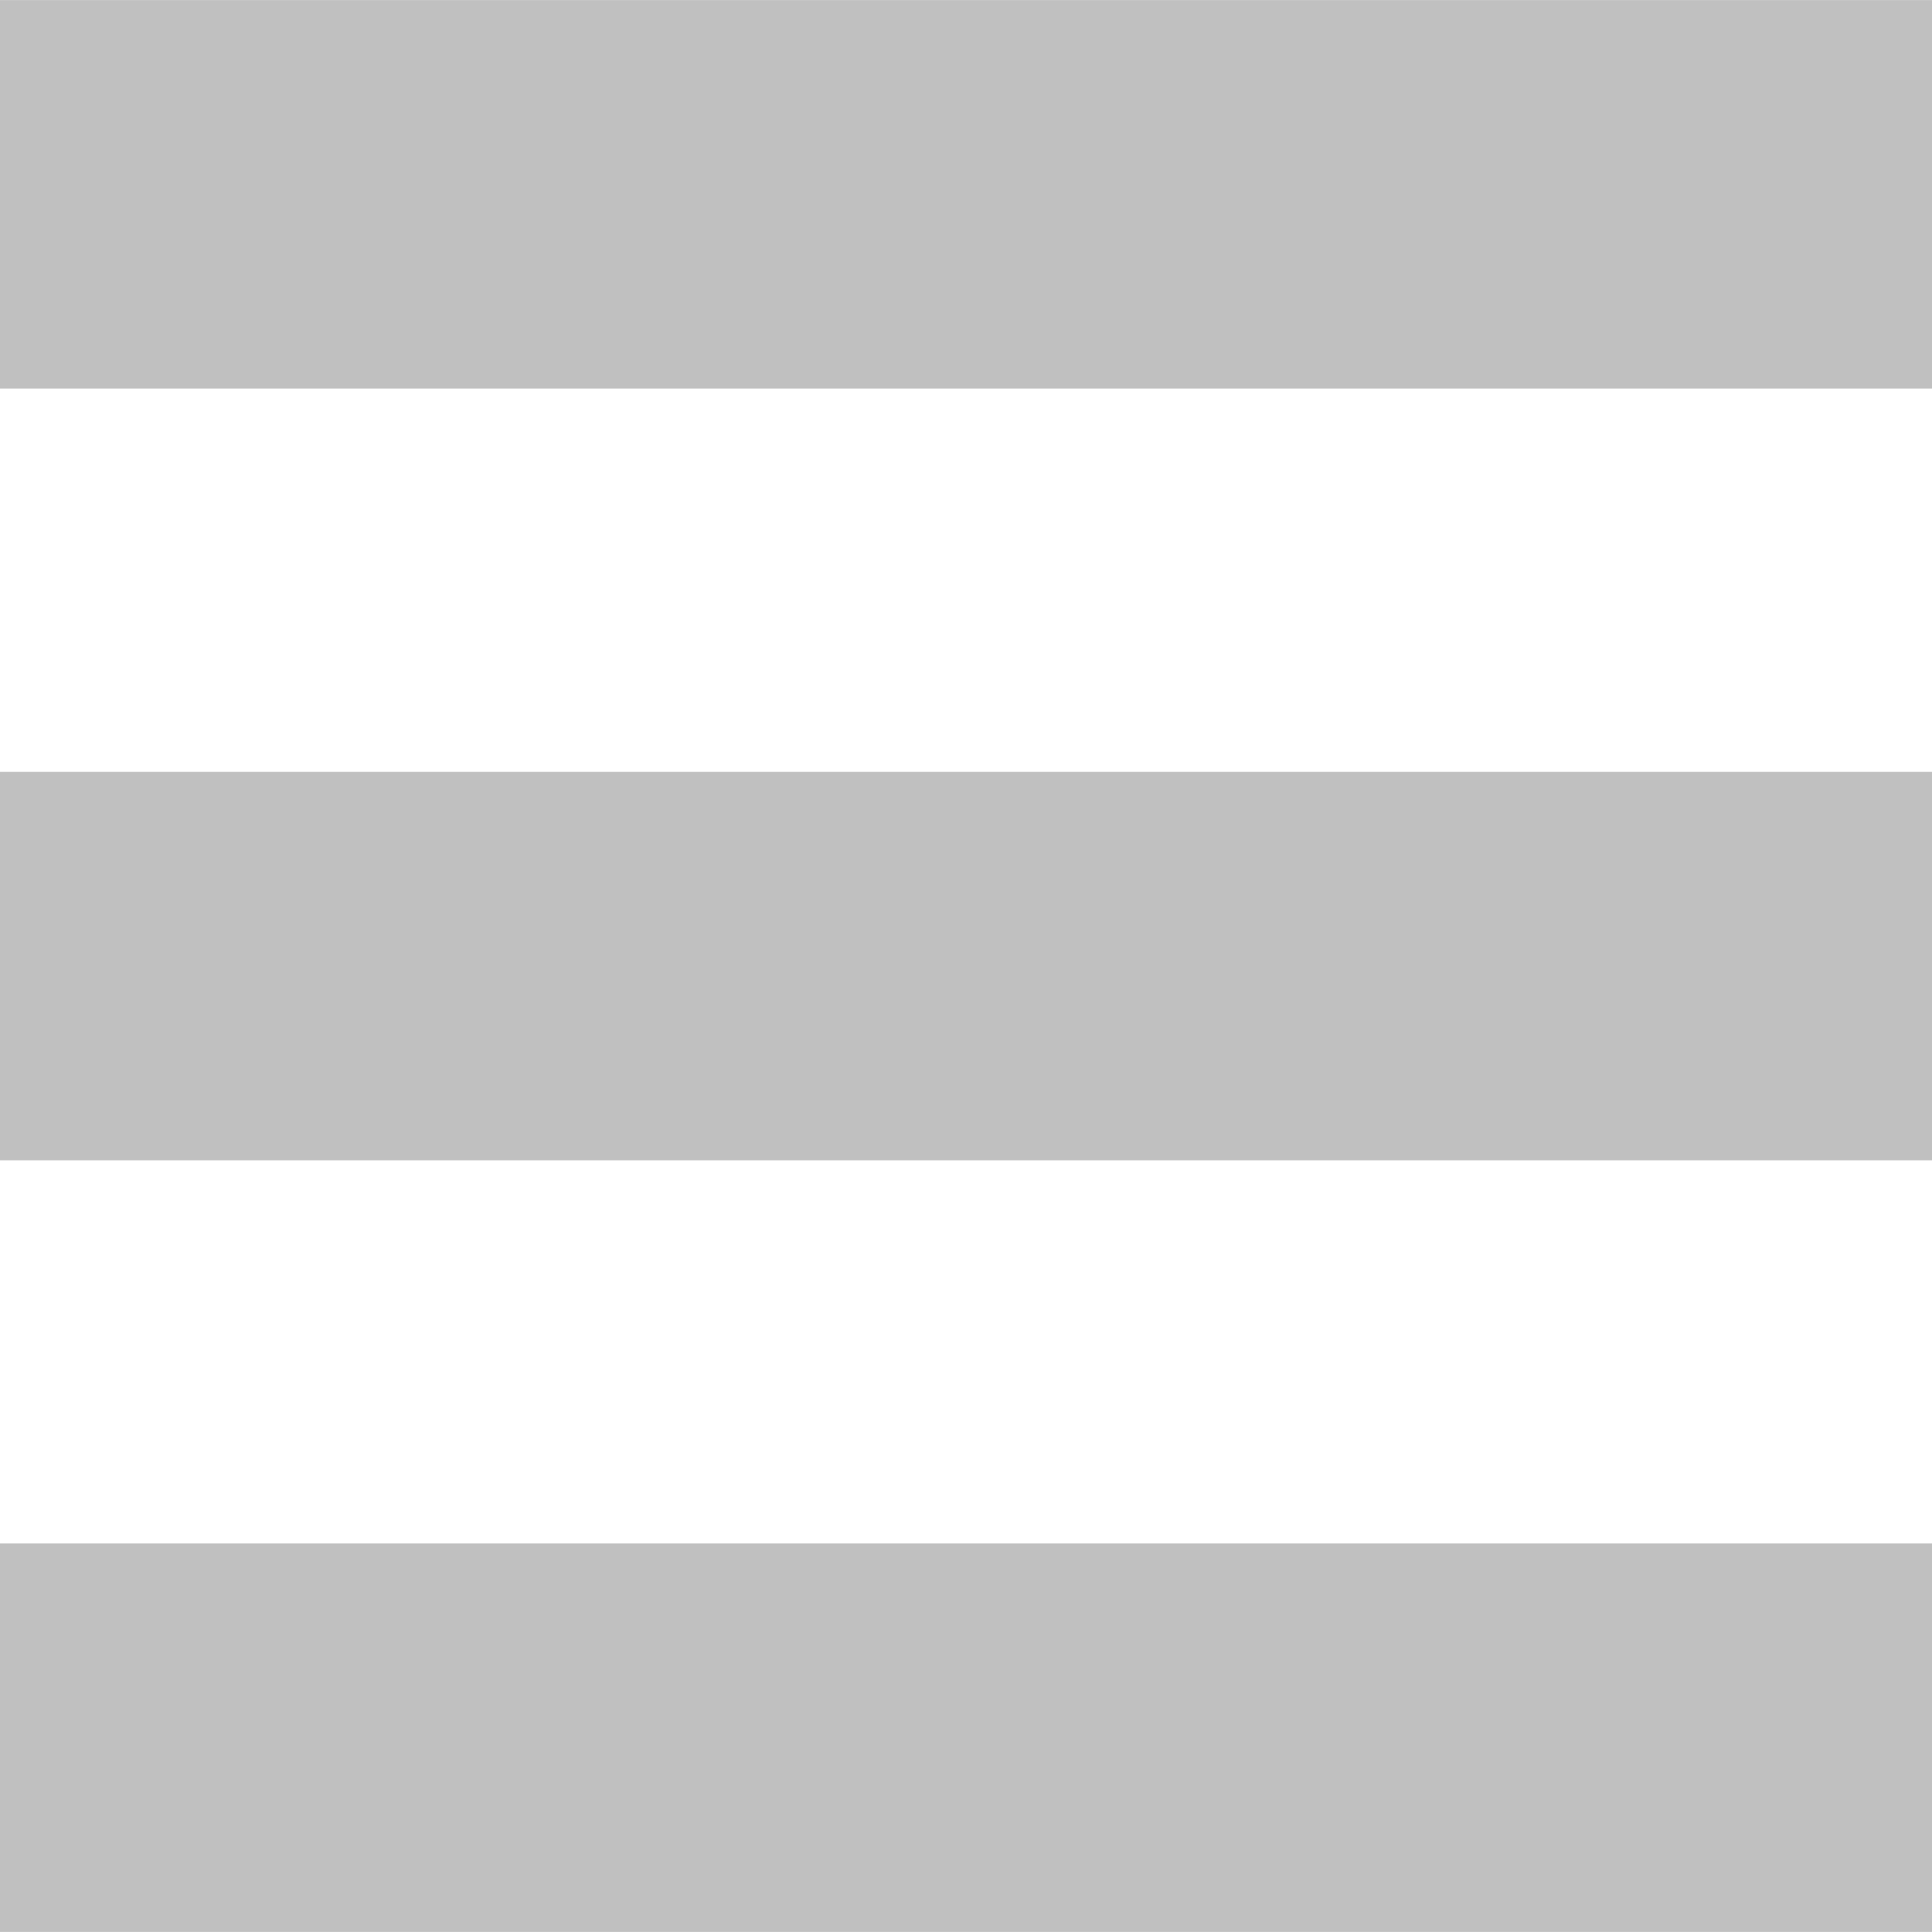 <?xml version="1.0"?>
<svg xmlns="http://www.w3.org/2000/svg" xmlns:xlink="http://www.w3.org/1999/xlink" version="1.1" id="Layer_1" x="0px" y="0px" viewBox="0 0 472.615 472.615" style="enable-background:new 0 0 472.615 472.615;" xml:space="preserve" width="512px" height="512px" class=""><g><g>
	<g>
		<rect y="377.561" width="472.615" height="95.035" data-original="#000000" class="active-path" data-old_color="#000000" fill="#C0C0C0"/>
	</g>
</g><g>
	<g>
		<rect y="188.81" width="472.615" height="95.035" data-original="#000000" class="active-path" data-old_color="#000000" fill="#C0C0C0"/>
	</g>
</g><g>
	<g>
		<rect y="0.02" width="472.615" height="95.035" data-original="#000000" class="active-path" data-old_color="#000000" fill="#C0C0C0"/>
	</g>
</g></g> </svg>
